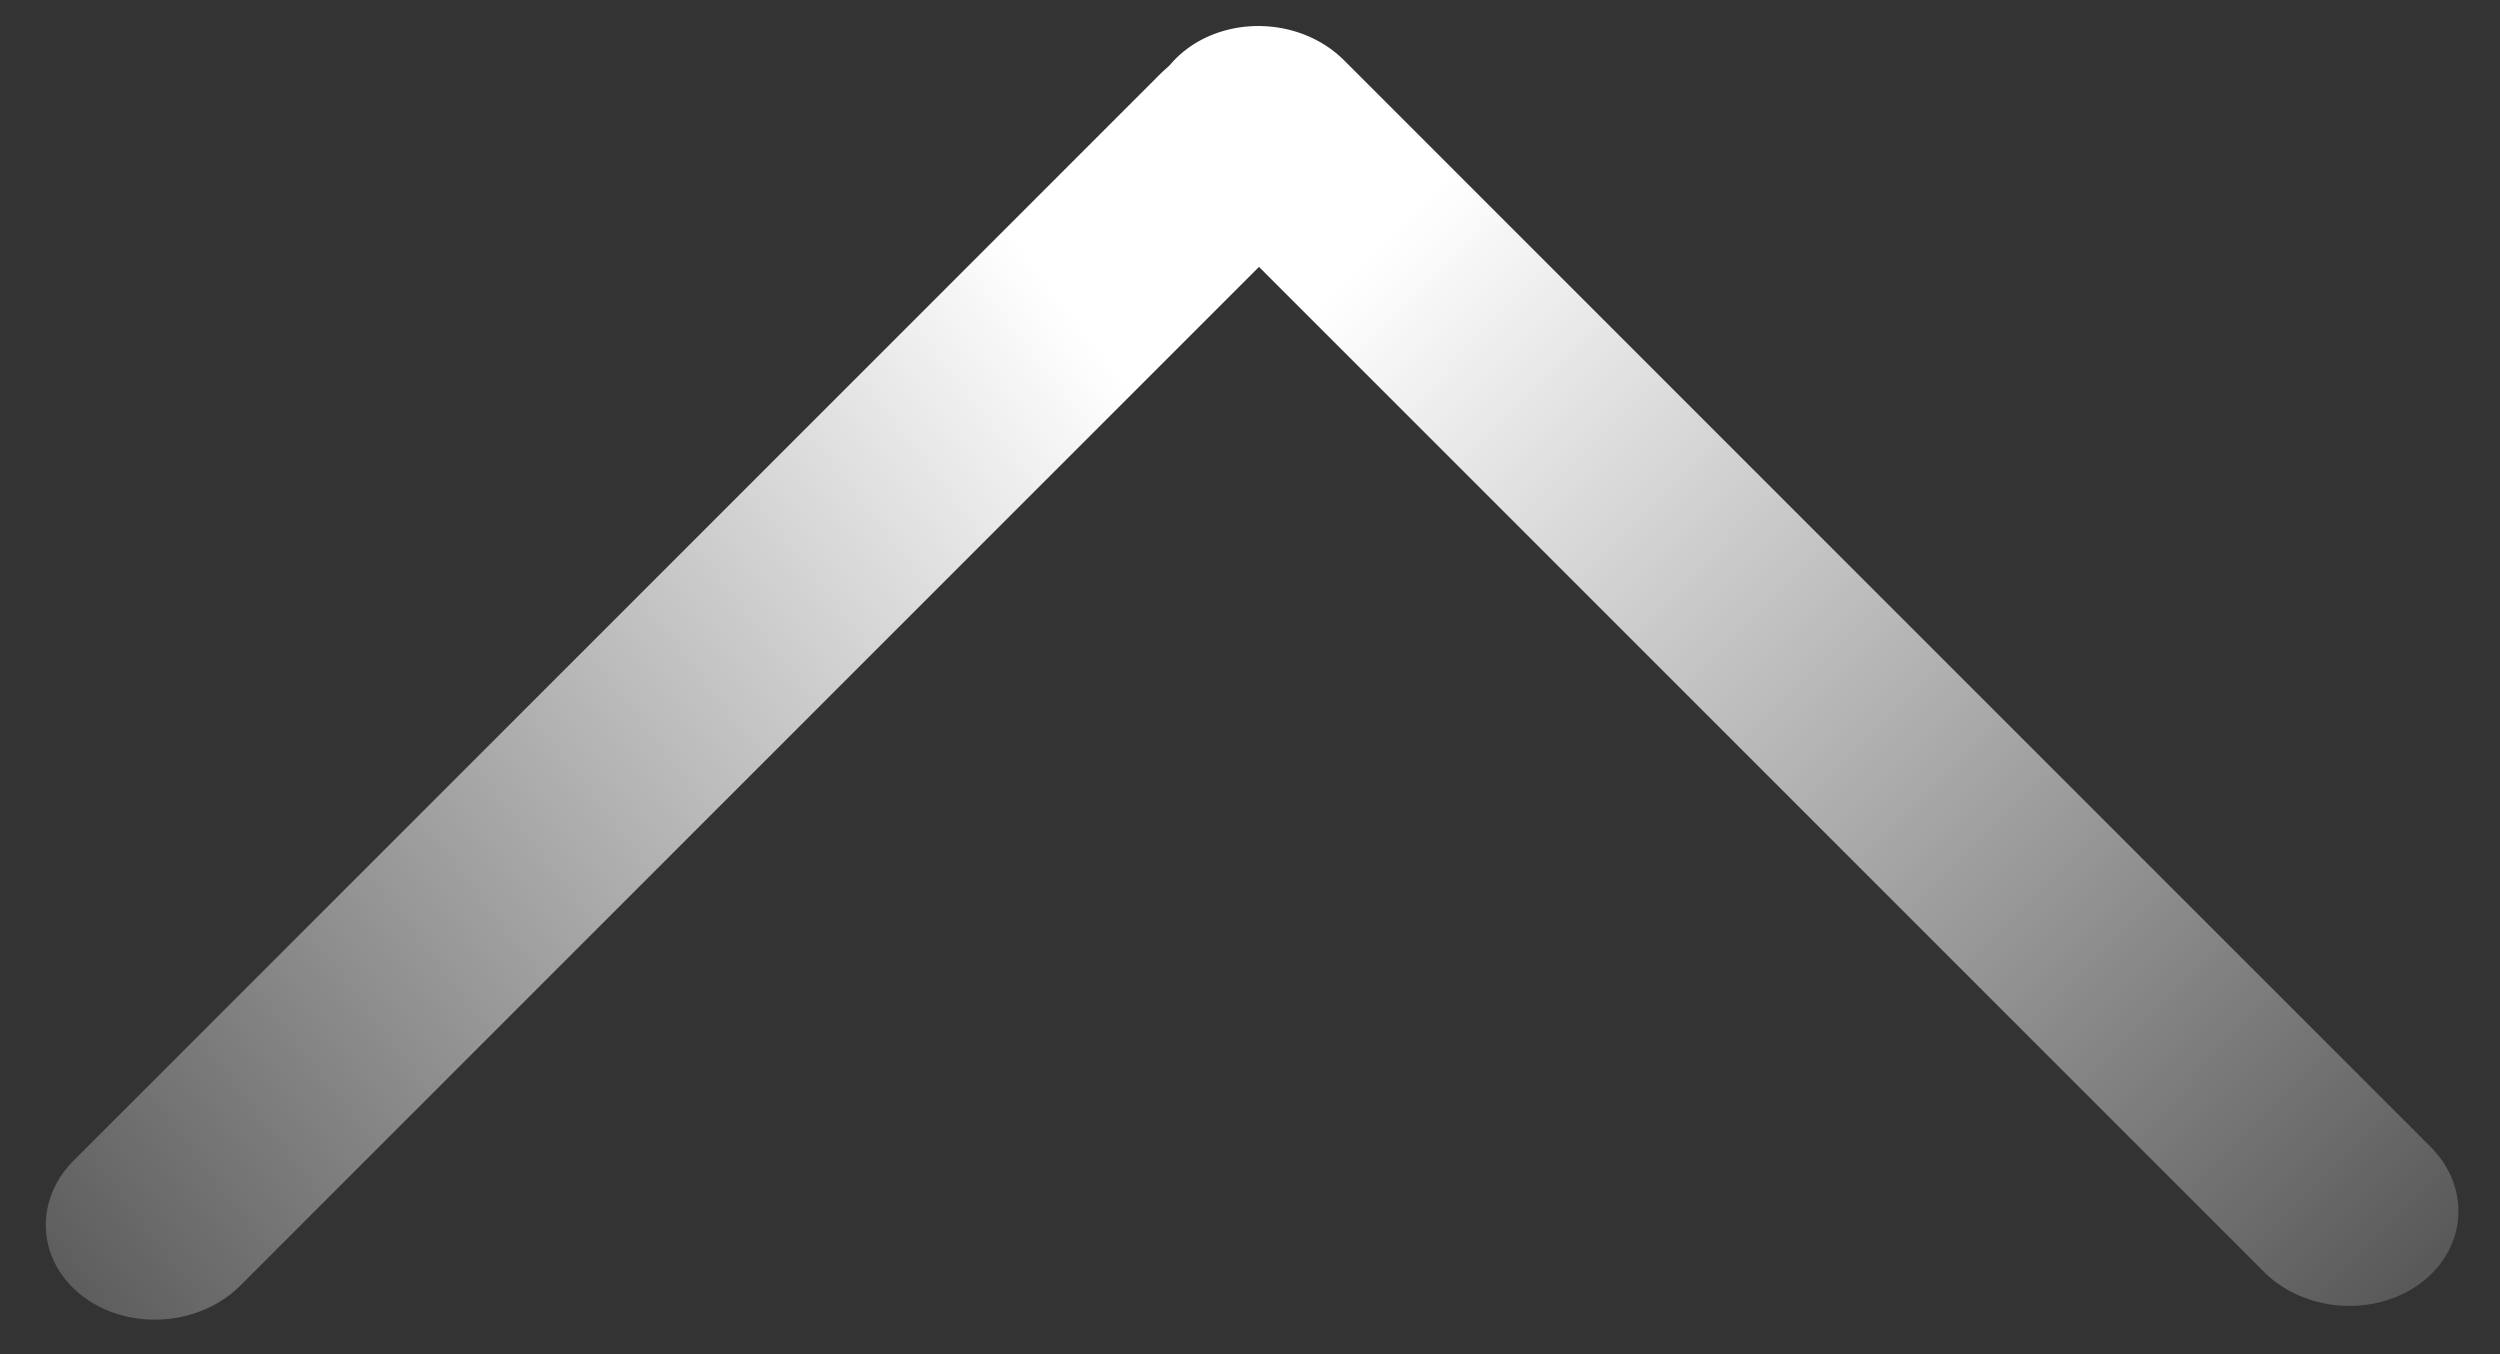 <svg width="48" height="26" viewBox="0 0 48 26" fill="none" xmlns="http://www.w3.org/2000/svg">
<rect x="0" y="0" width="48" height="26" fill="#333333" stroke="none"/>
<line x1="2" y1="-2" x2="31.512" y2="-2" transform="matrix(0.707 -0.707 -0.8 -0.6 0 23.697)" stroke="url(#paint0_linear_1_372)" stroke-width="4" stroke-linecap="round"/>
<line x1="2" y1="-2" x2="31.512" y2="-2" transform="matrix(0.707 0.707 -0.8 0.6 21.188 2.14)" stroke="url(#paint1_linear_1_372)" stroke-width="4" stroke-linecap="round"/>
<defs>
<linearGradient id="paint0_linear_1_372" x1="33.524" y1="-2.243" x2="-18.433" y2="11.831" gradientUnits="userSpaceOnUse">
<stop offset="0.122" stop-color="white"/>
<stop offset="0.73" stop-color="white" stop-opacity="0"/>
</linearGradient>
<linearGradient id="paint1_linear_1_372" x1="0.55" y1="-1.154" x2="52.788" y2="-8.905" gradientUnits="userSpaceOnUse">
<stop offset="0.091" stop-color="white"/>
<stop offset="0.738" stop-color="white" stop-opacity="0"/>
</linearGradient>
</defs>
</svg>
